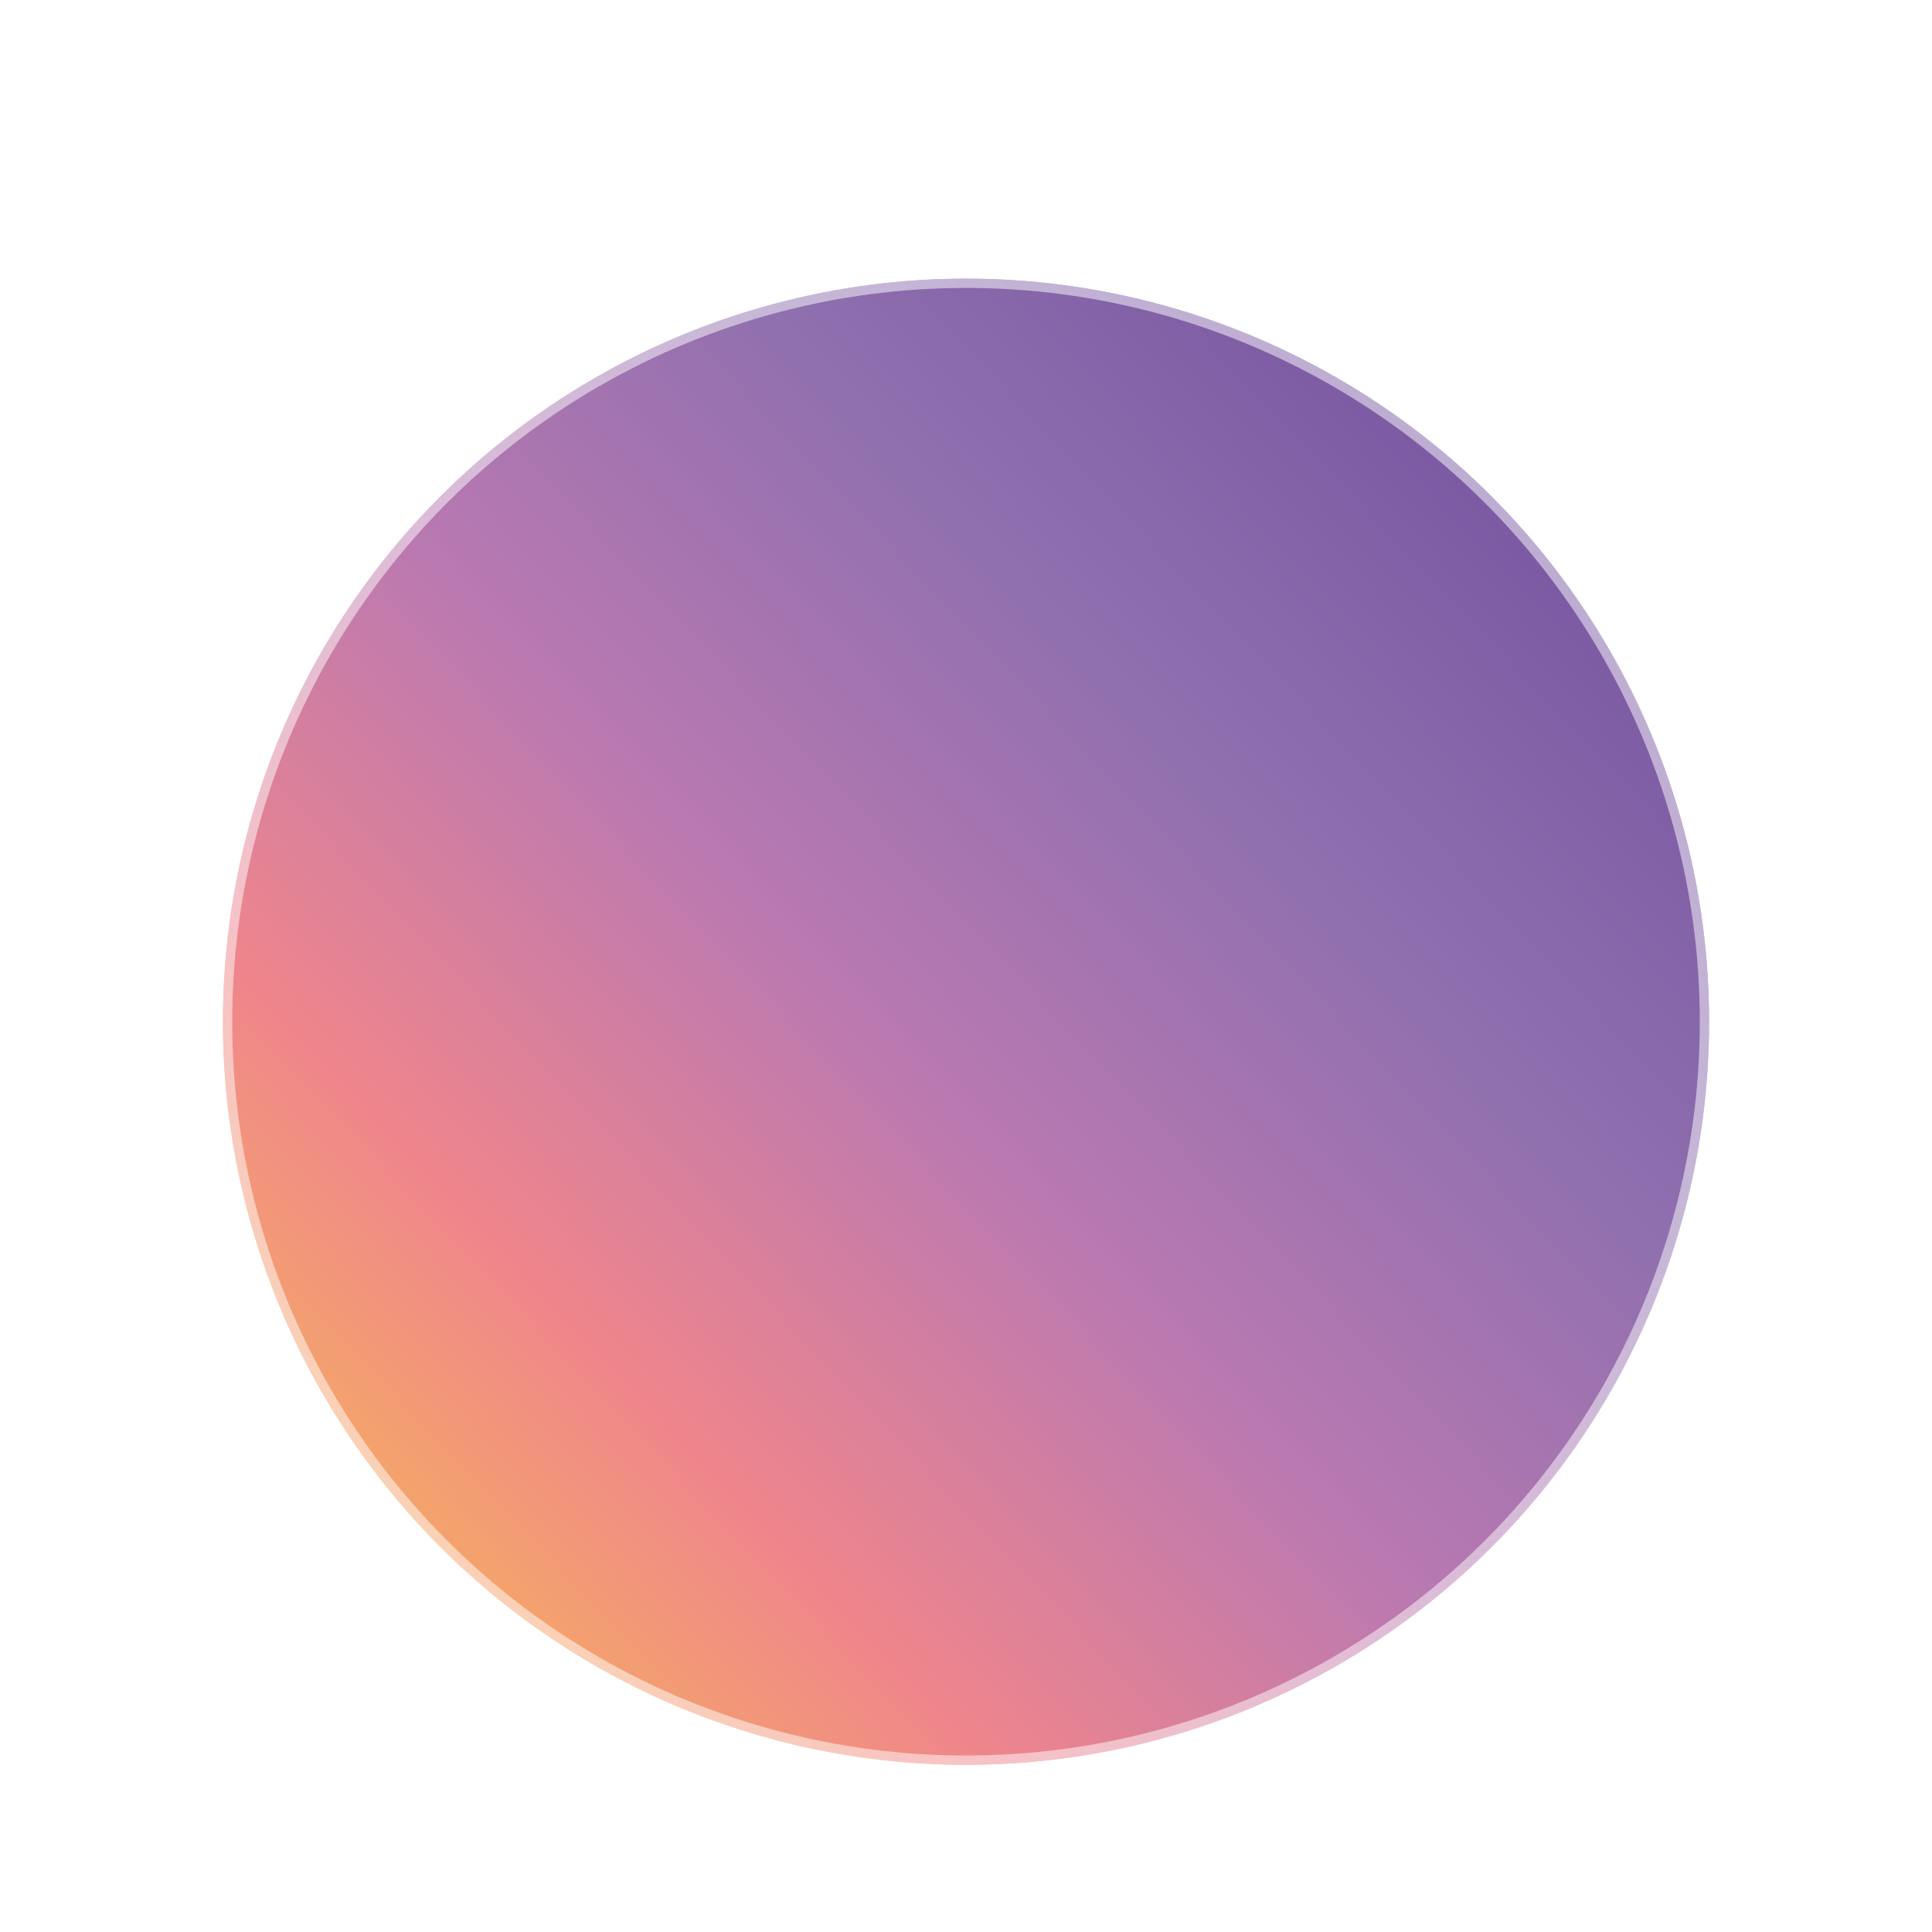 <svg xmlns="http://www.w3.org/2000/svg" width="208" height="208" viewBox="0 0 208 208" fill="none">
  <g filter="url(#filter0_dd_16_2327)">
    <circle cx="104" cy="100" r="80" fill="url(#paint0_linear_16_2327)"/>
    <circle cx="104" cy="100" r="79.5" stroke="white" stroke-opacity="0.5"/>
  </g>
  <defs>
    <filter id="filter0_dd_16_2327" x="0" y="0" width="208" height="208" filterUnits="userSpaceOnUse" color-interpolation-filters="sRGB">
      <feFlood flood-opacity="0" result="BackgroundImageFix"/>
      <feColorMatrix in="SourceAlpha" type="matrix" values="0 0 0 0 0 0 0 0 0 0 0 0 0 0 0 0 0 0 127 0" result="hardAlpha"/>
      <feOffset dy="4"/>
      <feGaussianBlur stdDeviation="12"/>
      <feComposite in2="hardAlpha" operator="out"/>
      <feColorMatrix type="matrix" values="0 0 0 0 0 0 0 0 0 0 0 0 0 0 0 0 0 0 0.3 0"/>
      <feBlend mode="normal" in2="BackgroundImageFix" result="effect1_dropShadow_16_2327"/>
      <feColorMatrix in="SourceAlpha" type="matrix" values="0 0 0 0 0 0 0 0 0 0 0 0 0 0 0 0 0 0 127 0" result="hardAlpha"/>
      <feOffset dy="6"/>
      <feGaussianBlur stdDeviation="3"/>
      <feComposite in2="hardAlpha" operator="out"/>
      <feColorMatrix type="matrix" values="0 0 0 0 0 0 0 0 0 0 0 0 0 0 0 0 0 0 0.15 0"/>
      <feBlend mode="normal" in2="effect1_dropShadow_16_2327" result="effect2_dropShadow_16_2327"/>
      <feBlend mode="normal" in="SourceGraphic" in2="effect2_dropShadow_16_2327" result="shape"/>
    </filter>
    <linearGradient id="paint0_linear_16_2327" x1="38.667" y1="173.333" x2="169.333" y2="49.333" gradientUnits="userSpaceOnUse">
      <stop stop-color="#F8B856"/>
      <stop offset="0.25" stop-color="#EF858C"/>
      <stop offset="0.5" stop-color="#BA79B1"/>
      <stop offset="0.75" stop-color="#9070AF"/>
      <stop offset="1" stop-color="#7B59A3"/>
    </linearGradient>
  </defs>
</svg>